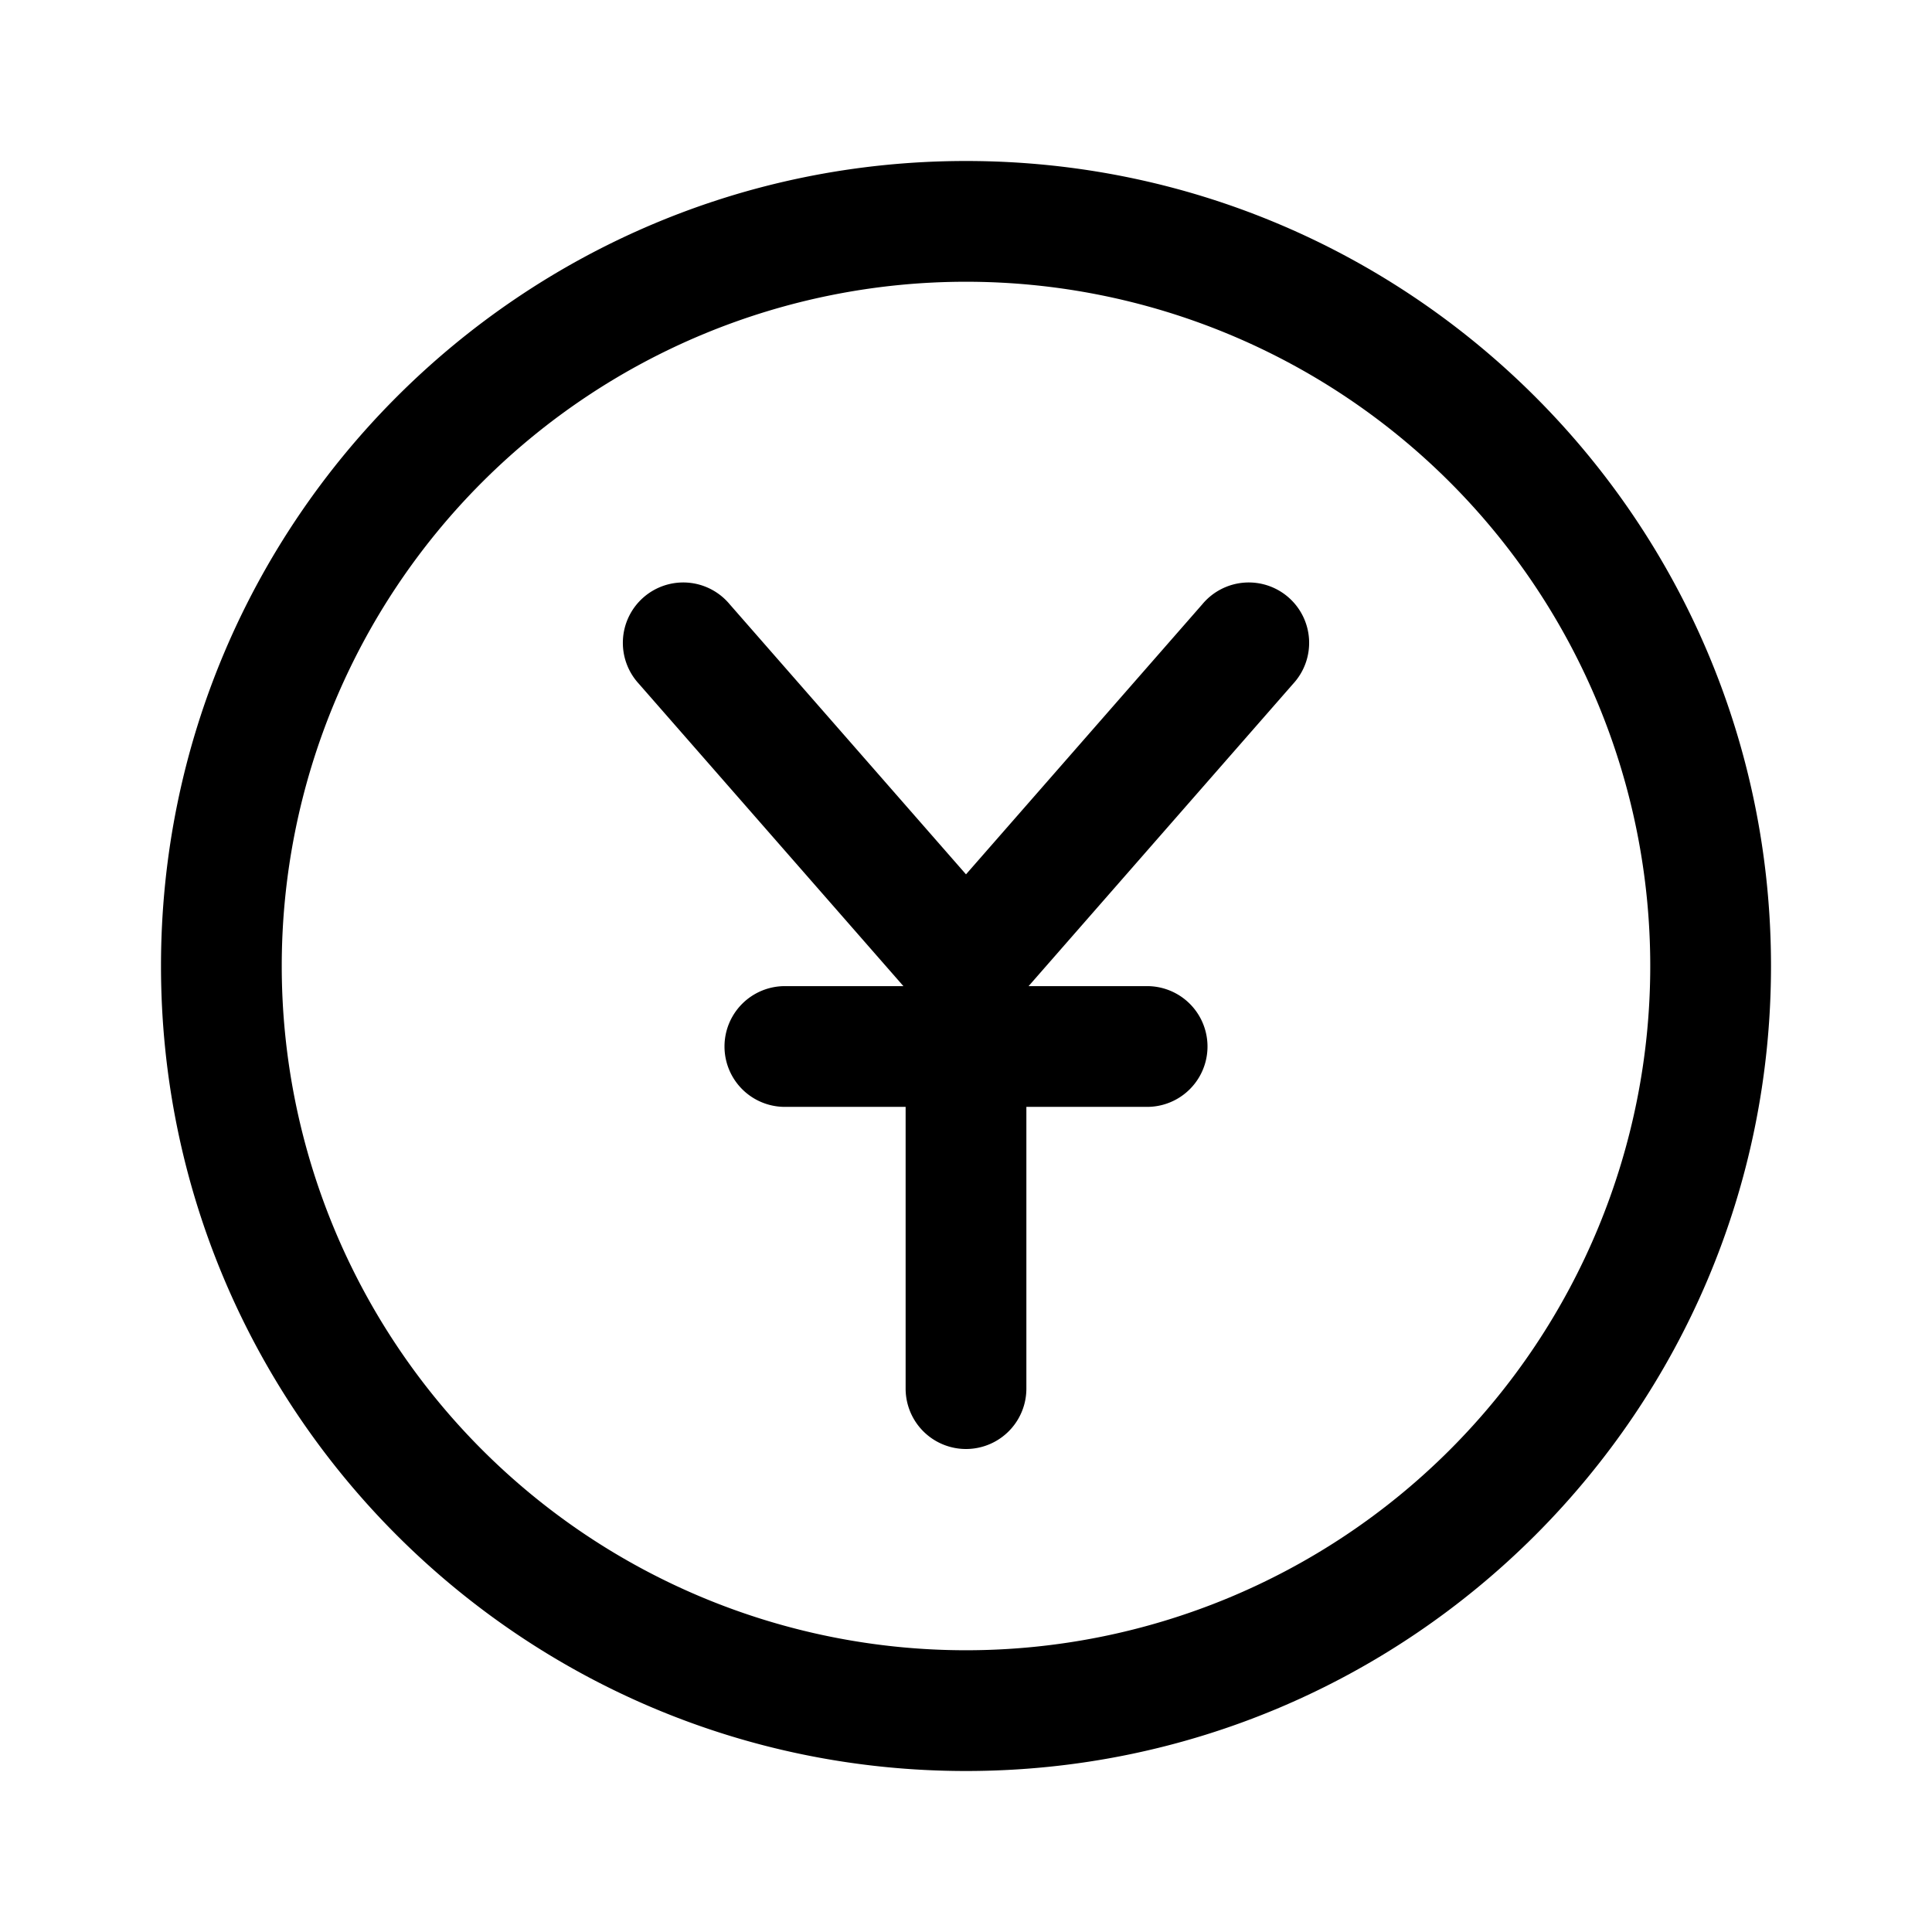 <svg xmlns="http://www.w3.org/2000/svg" width="24" height="24" fill="none" viewBox="0 0 24 24">
  <path fill="currentColor" d="M9.064 7.506a.75.75 0 1 0-1.128.988l1.128-.988Zm7 .988a.75.75 0 1 0-1.128-.988l1.128.988ZM11.25 17.25a.75.75 0 0 0 1.5 0h-1.5Zm-1.5-5a.75.75 0 0 0 0 1.5v-1.5Zm4.5 1.5a.75.75 0 0 0 0-1.5v1.5ZM7.936 8.494l3.5 4 1.128-.988-3.5-4-1.128.988Zm4.628 4 3.5-4-1.128-.988-3.5 4 1.128.988ZM11.25 12v1h1.5v-1h-1.5Zm0 1v4.25h1.5V13h-1.5Zm-1.5.75H12v-1.5H9.75v1.5Zm2.25 0h2.25v-1.5H12v1.5ZM20.5 12a8.5 8.5 0 0 1-8.5 8.5V22c5.523 0 10-4.477 10-10h-1.5ZM12 20.5A8.5 8.5 0 0 1 3.5 12H2c0 5.523 4.477 10 10 10v-1.5ZM3.5 12A8.5 8.5 0 0 1 12 3.5V2C6.477 2 2 6.477 2 12h1.5ZM12 3.5a8.5 8.5 0 0 1 8.5 8.5H22c0-5.523-4.477-10-10-10v1.5Z"/>
</svg>
